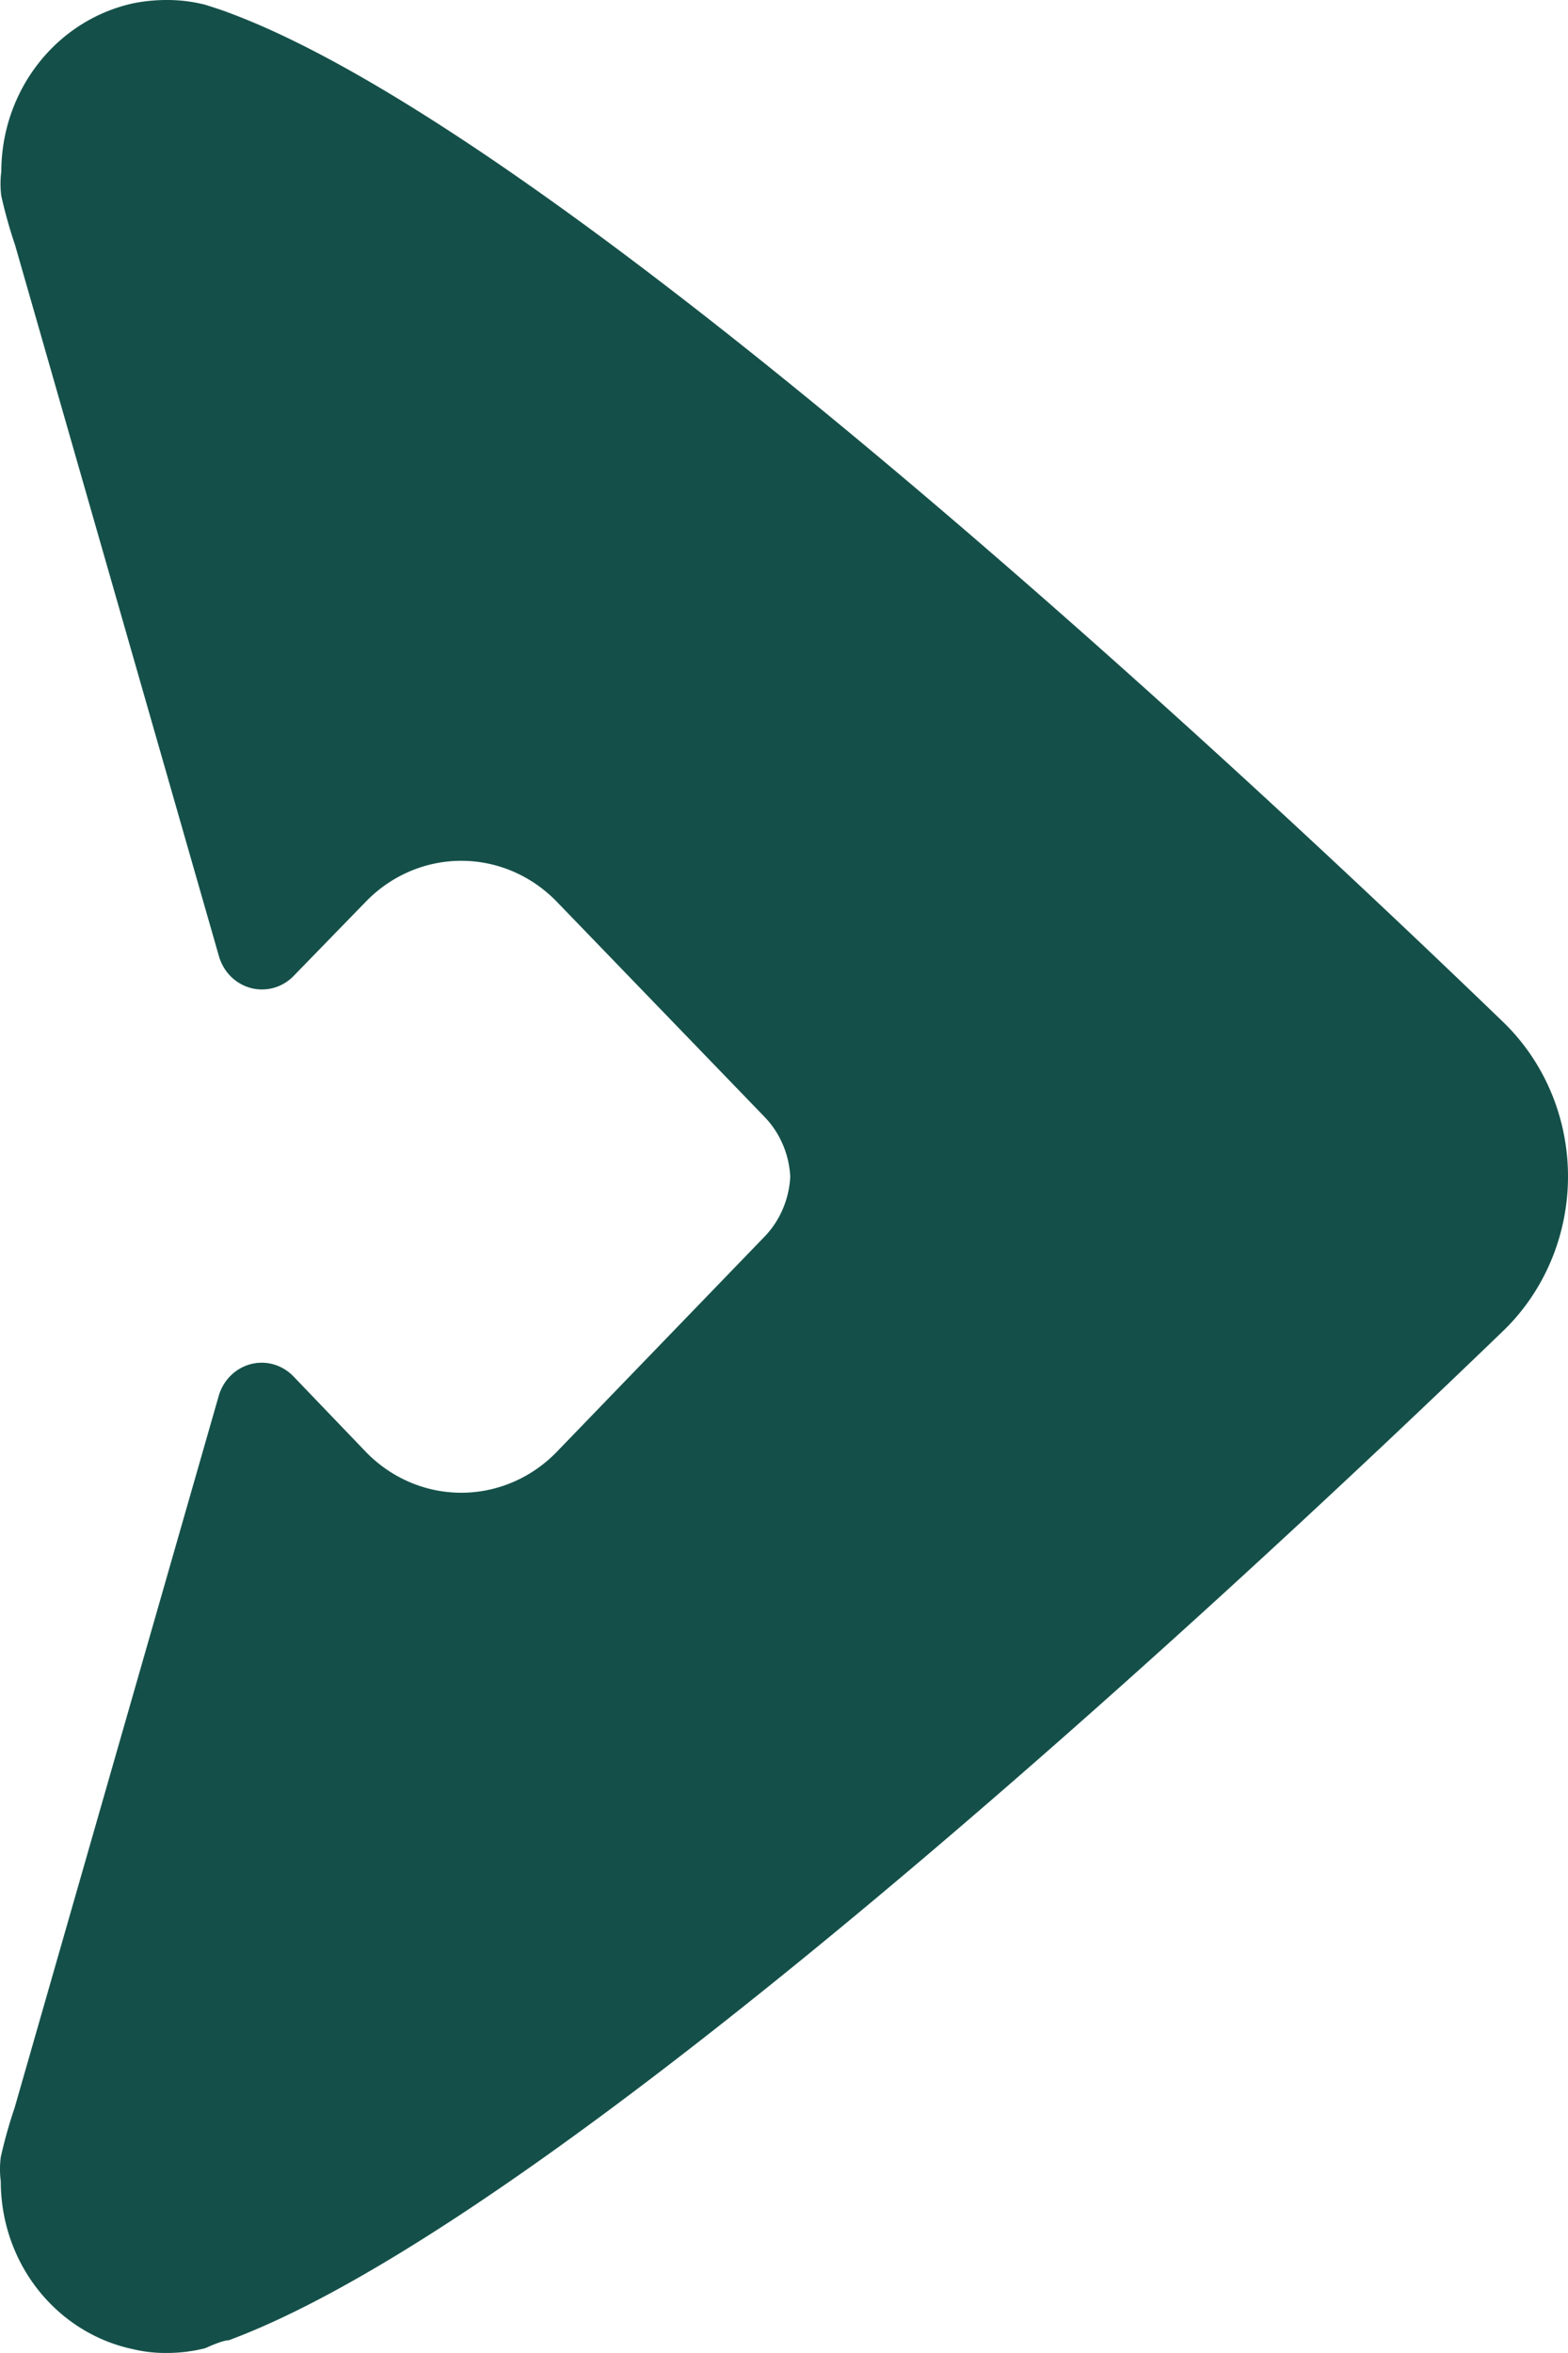 <svg width="52" height="78" viewBox="0 0 52 78" fill="none" xmlns="http://www.w3.org/2000/svg"><path d="M5.523 0c.433-.002.865.051 1.285.158 0 0 .558.175.778.263C18.326 4.395 39.923 24.302 49.867 33.896c.673.655 1.21 1.446 1.577 2.323.367.878.556 1.824.556 2.78 0 .956-.189 1.903-.556 2.78-.367.878-.903 1.669-1.577 2.323-9.945 9.595-31.542 29.502-42.281 33.476-.22 0-.778.263-.778.263-.421.106-.852.159-1.285.158-.37.004-.739-.038-1.099-.123-1.242-.259-2.358-.955-3.16-1.97C.462 74.892.025 73.621.026 72.31c-.035-.267-.035-.538 0-.805.123-.551.276-1.095.457-1.628L7.248 46.292c.072-.261.208-.497.396-.685.188-.188.421-.322.674-.388.254-.066.52-.061.771.014s.48.217.661.412l2.385 2.486c.84.866 1.977 1.352 3.163 1.352s2.323-.486 3.163-1.352l6.883-7.126c.517-.531.825-1.243.863-1.996-.037-.753-.345-1.465-.863-1.996l-6.883-7.126c-.84-.866-1.977-1.352-3.163-1.352-1.185 0-2.323.486-3.163 1.352L9.751 32.338c-.181.191-.406.33-.655.403-.248.073-.511.078-.762.015-.251-.064-.481-.194-.669-.377-.188-.184-.326-.415-.401-.67L.5 8.124c-.181-.534-.333-1.077-.457-1.628a3.117 3.117 0 010-.805c.001-1.312.439-2.584 1.24-3.602C2.084 1.071 3.199.371 4.44.105c.357-.069.719-.105 1.082-.105z" fill="#145049"/></svg>